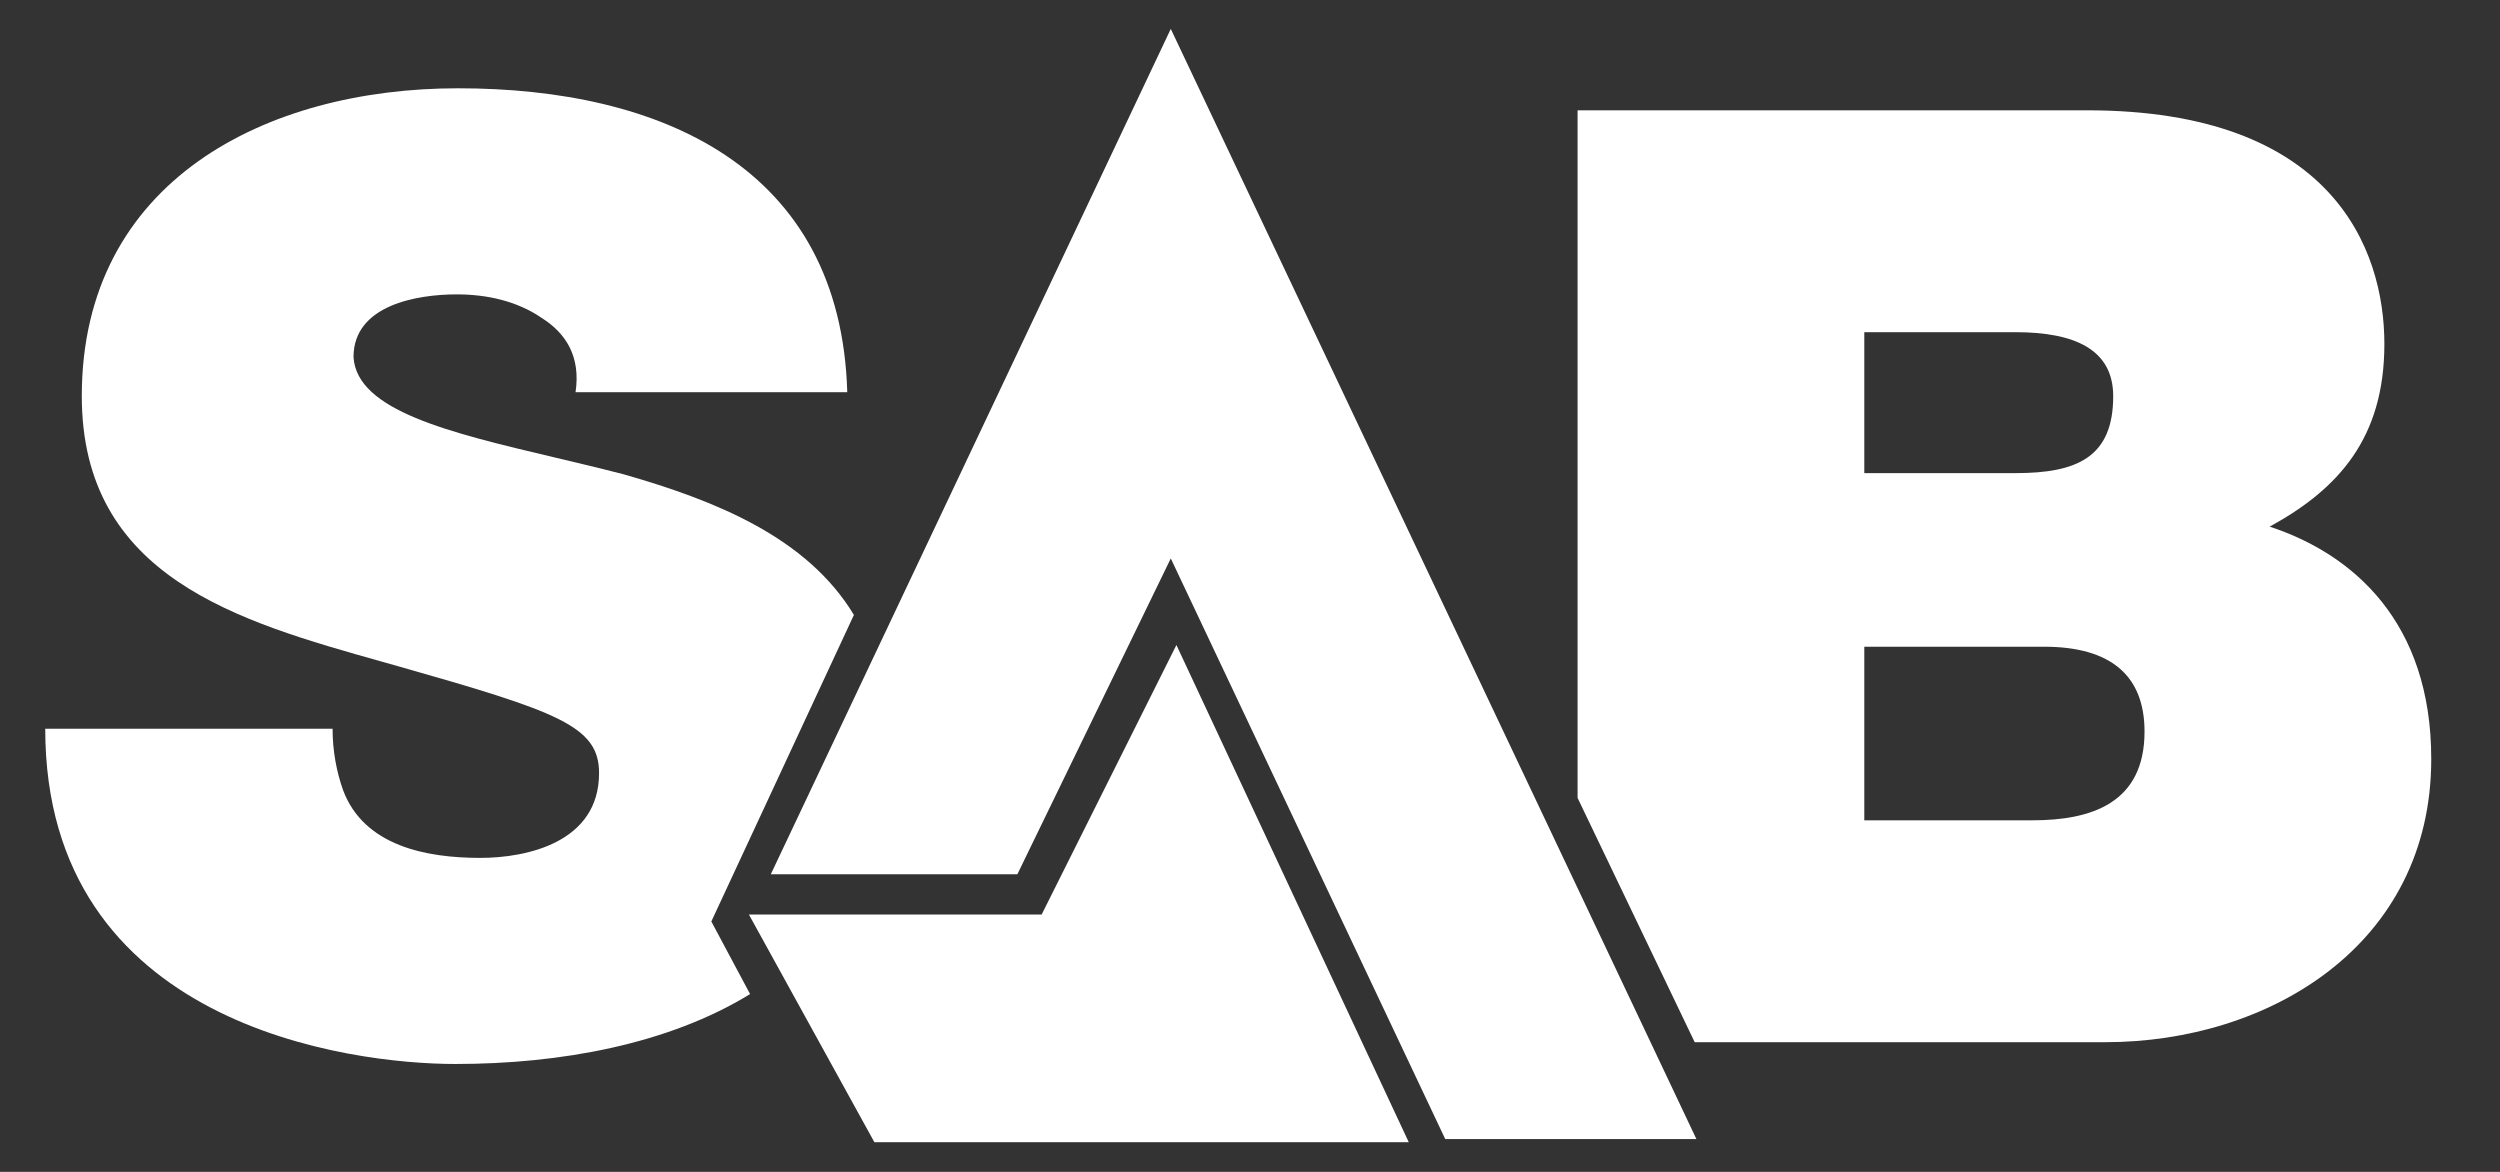 <svg width="32" height="15" viewBox="0 0 32 15" fill="none" xmlns="http://www.w3.org/2000/svg">
<rect x="0" y="0" width="32" height="15" fill="#333333" stroke="none"/>
<path fill-rule="evenodd" clip-rule="evenodd" d="M21.692 13.34H26.949C29.035 13.34 31.12 12.104 31.12 9.715C31.12 7.961 30.119 7.092 29.052 6.741C29.936 6.257 30.52 5.605 30.52 4.402C30.52 3.183 29.852 1.412 26.716 1.412H20.193V10.213L21.692 13.34ZM25.798 4.252H23.863V6.056H25.798C26.582 6.056 27.049 5.856 27.049 5.071C27.049 4.469 26.549 4.252 25.798 4.252ZM26.165 8.278H23.863V10.5H26.015C26.766 10.5 27.45 10.283 27.45 9.364C27.45 8.646 27.016 8.278 26.165 8.278Z" fill="white"/>
<path fill-rule="evenodd" clip-rule="evenodd" d="M10.93 7.871C10.329 6.876 9.161 6.409 7.986 6.072C7.689 5.995 7.39 5.924 7.098 5.855C5.749 5.536 4.566 5.256 4.525 4.57C4.525 3.902 5.344 3.768 5.846 3.768C6.23 3.768 6.615 3.852 6.933 4.069C7.25 4.269 7.434 4.57 7.367 5.02H10.845C10.761 2.132 8.454 1.13 5.862 1.13C3.405 1.13 1.047 2.316 1.047 5.07C1.047 7.389 3.053 7.953 4.891 8.47C4.959 8.489 5.026 8.508 5.093 8.527C7.15 9.111 7.668 9.295 7.668 9.896C7.668 10.78 6.749 10.981 6.147 10.981C5.461 10.981 4.659 10.831 4.391 10.113C4.308 9.879 4.257 9.612 4.257 9.328H0.579C0.579 13.135 4.491 13.619 5.829 13.619C7.171 13.619 8.555 13.367 9.601 12.724L9.105 11.795L10.93 7.871Z" fill="white"/>
<path d="M14.986 0.37L21.714 14.58H18.499L14.986 7.148L13.022 11.191H9.866L14.986 0.37Z" fill="white"/>
<path d="M11.192 14.62H18.032L15.058 8.256L13.333 11.706H9.586L11.192 14.62Z" fill="white"/>
</svg>

